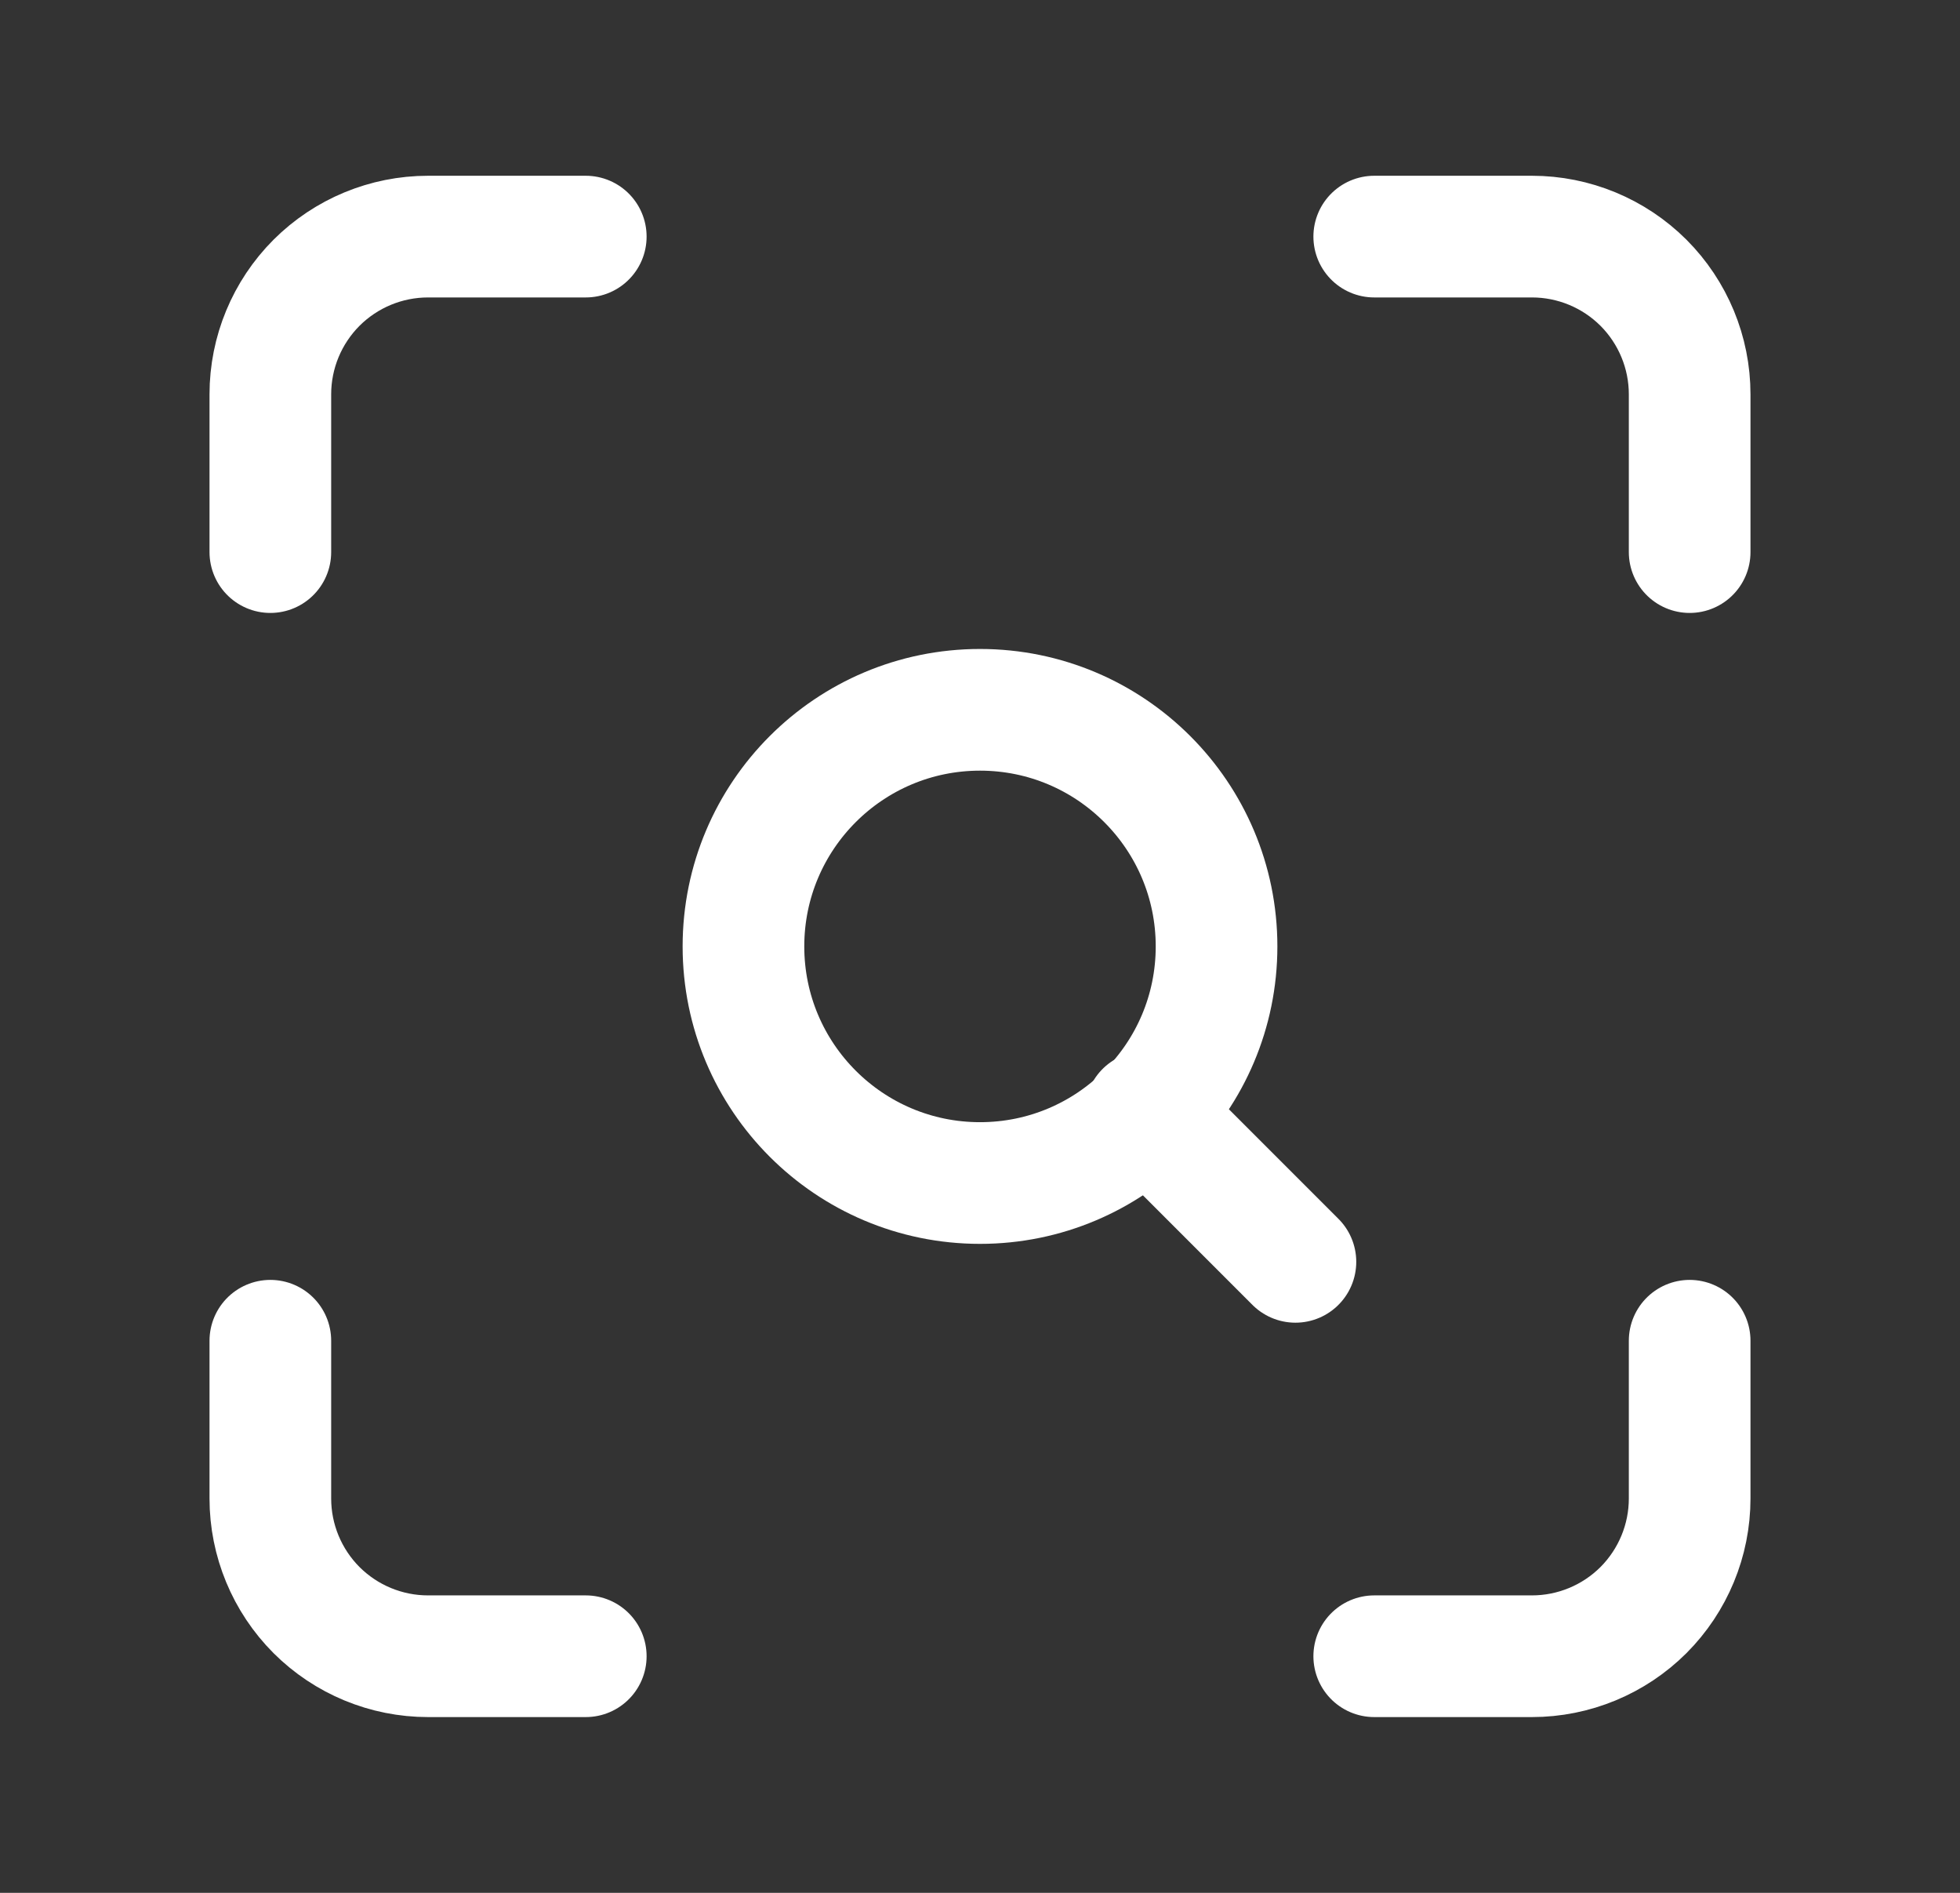 <svg width="29" height="28" viewBox="0 0 29 28" fill="none" xmlns="http://www.w3.org/2000/svg">
<rect x="0" y="0" width="29" height="28" fill="#333333" stroke="none"/>
<path d="M4 8.167V5.833C4 5.214 4.246 4.621 4.683 4.183C5.121 3.746 5.714 3.5 6.333 3.5H8.667M20.333 3.5H22.667C23.285 3.5 23.879 3.746 24.317 4.183C24.754 4.621 25 5.214 25 5.833V8.167M25 19.833V22.167C25 22.785 24.754 23.379 24.317 23.817C23.879 24.254 23.285 24.5 22.667 24.5H20.333M8.667 24.5H6.333C5.714 24.5 5.121 24.254 4.683 23.817C4.246 23.379 4 22.785 4 22.167V19.833" stroke="white" stroke-width="1.8" stroke-linecap="round" stroke-linejoin="round"/>
<path d="M14.5 17.5C16.433 17.5 18 15.933 18 14C18 12.067 16.433 10.5 14.5 10.5C12.567 10.5 11 12.067 11 14C11 15.933 12.567 17.5 14.5 17.5Z" stroke="white" stroke-width="1.8" stroke-linecap="round" stroke-linejoin="round"/>
<path d="M19.167 18.666L16.95 16.449" stroke="white" stroke-width="1.8" stroke-linecap="round" stroke-linejoin="round"/>
</svg>
